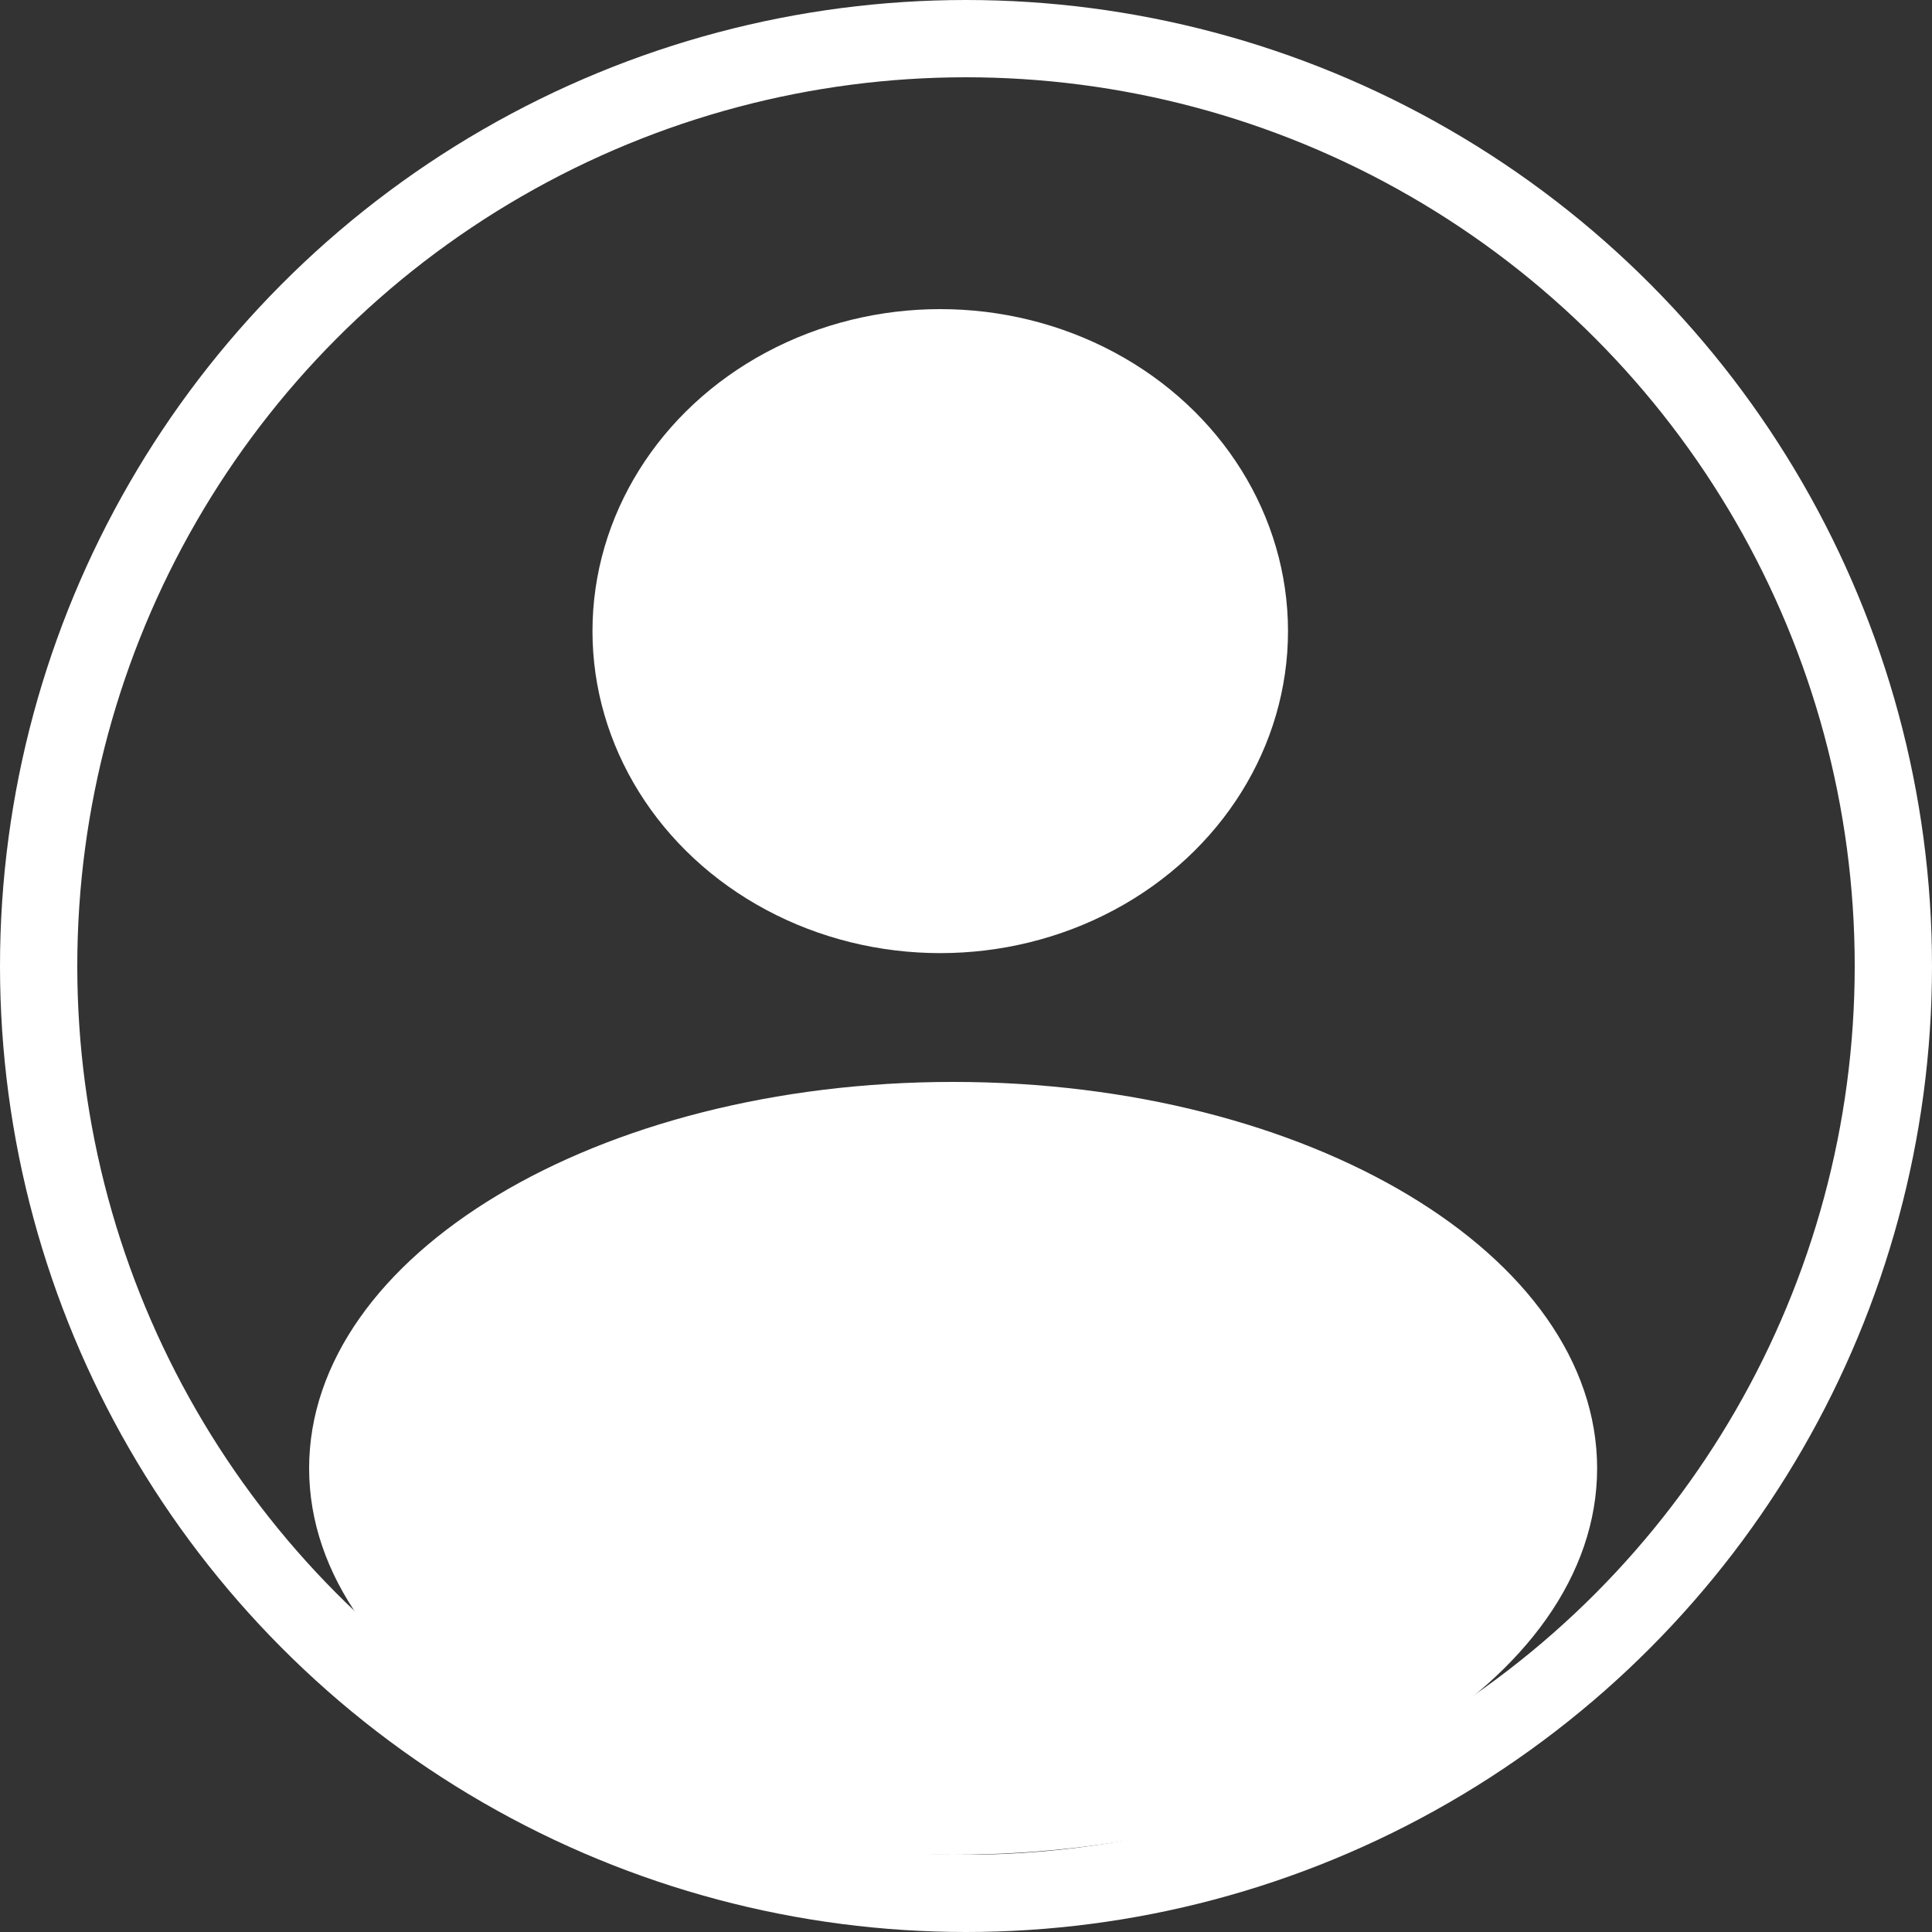 <svg width="75" height="75" viewBox="0 0 75 75" fill="none" xmlns="http://www.w3.org/2000/svg">
<rect x="0" y="0" width="75" height="75" fill="#333333" stroke="none"/>
<path d="M61.5 57C61.5 60.898 58.864 64.511 54.42 67.178C49.986 69.838 43.828 71.5 37 71.5C30.172 71.5 24.014 69.838 19.58 67.178C15.136 64.511 12.5 60.898 12.5 57C12.5 53.102 15.136 49.489 19.58 46.822C24.014 44.162 30.172 42.5 37 42.5C43.828 42.5 49.986 44.162 54.42 46.822C58.864 49.489 61.5 53.102 61.5 57Z" fill="white" stroke="white"/>
<circle cx="37.5" cy="37.5" r="36" stroke="white" stroke-width="3"/>
<ellipse cx="36.5" cy="24.5" rx="13.5" ry="12.5" fill="white"/>
</svg>
